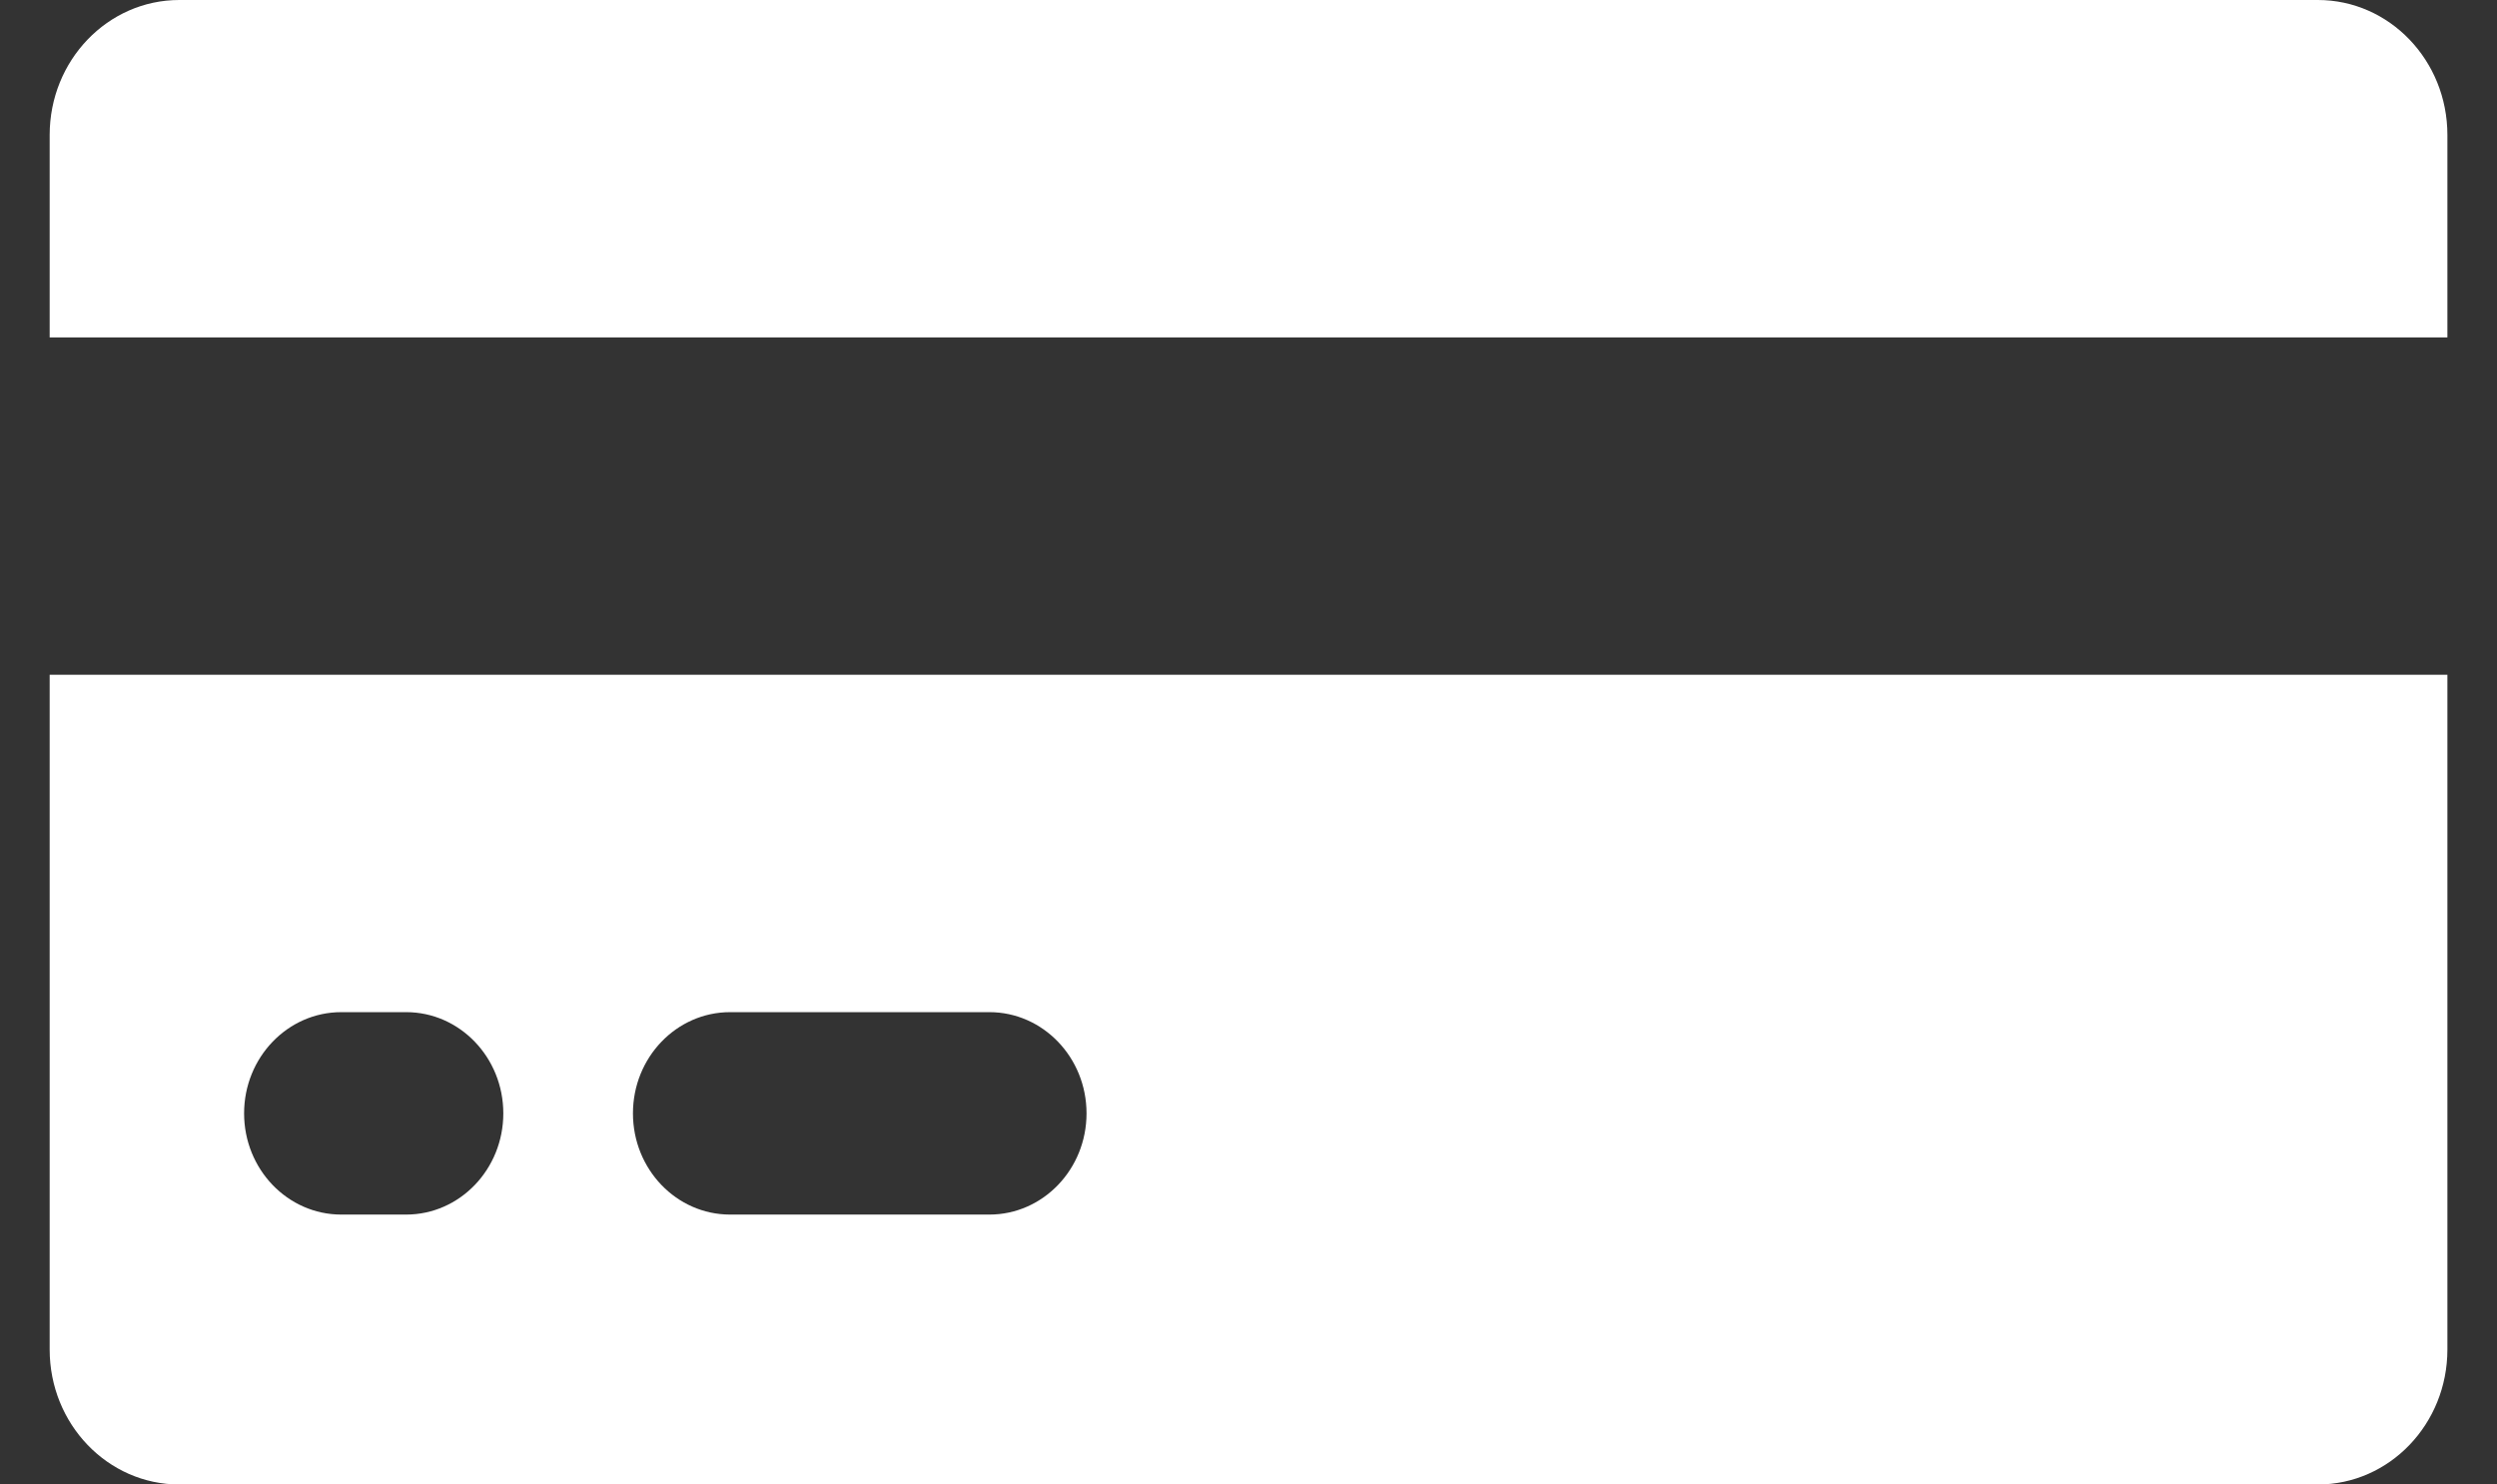 <svg width="37" height="22" viewBox="0 0 37 22" fill="none" xmlns="http://www.w3.org/2000/svg">
<rect x="0" y="0" width="37" height="22" fill="#333333" stroke="none"/>
<path d="M2.657 0C1.596 0 0.736 0.895 0.736 2V5H36.265V2C36.265 0.895 35.406 0 34.345 0H2.657Z" fill="white"/>
<path fill-rule="evenodd" clip-rule="evenodd" d="M36.265 10H0.736V20C0.736 21.105 1.596 22 2.657 22H34.345C35.406 22 36.265 21.105 36.265 20V10ZM3.617 16.5C3.617 15.672 4.262 15 5.057 15H6.018C6.813 15 7.458 15.672 7.458 16.5C7.458 17.328 6.813 18 6.018 18H5.057C4.262 18 3.617 17.328 3.617 16.5ZM10.819 15C10.023 15 9.379 15.672 9.379 16.5C9.379 17.328 10.023 18 10.819 18H14.66C15.455 18 16.1 17.328 16.1 16.5C16.1 15.672 15.455 15 14.66 15H10.819Z" fill="white"/>
</svg>

